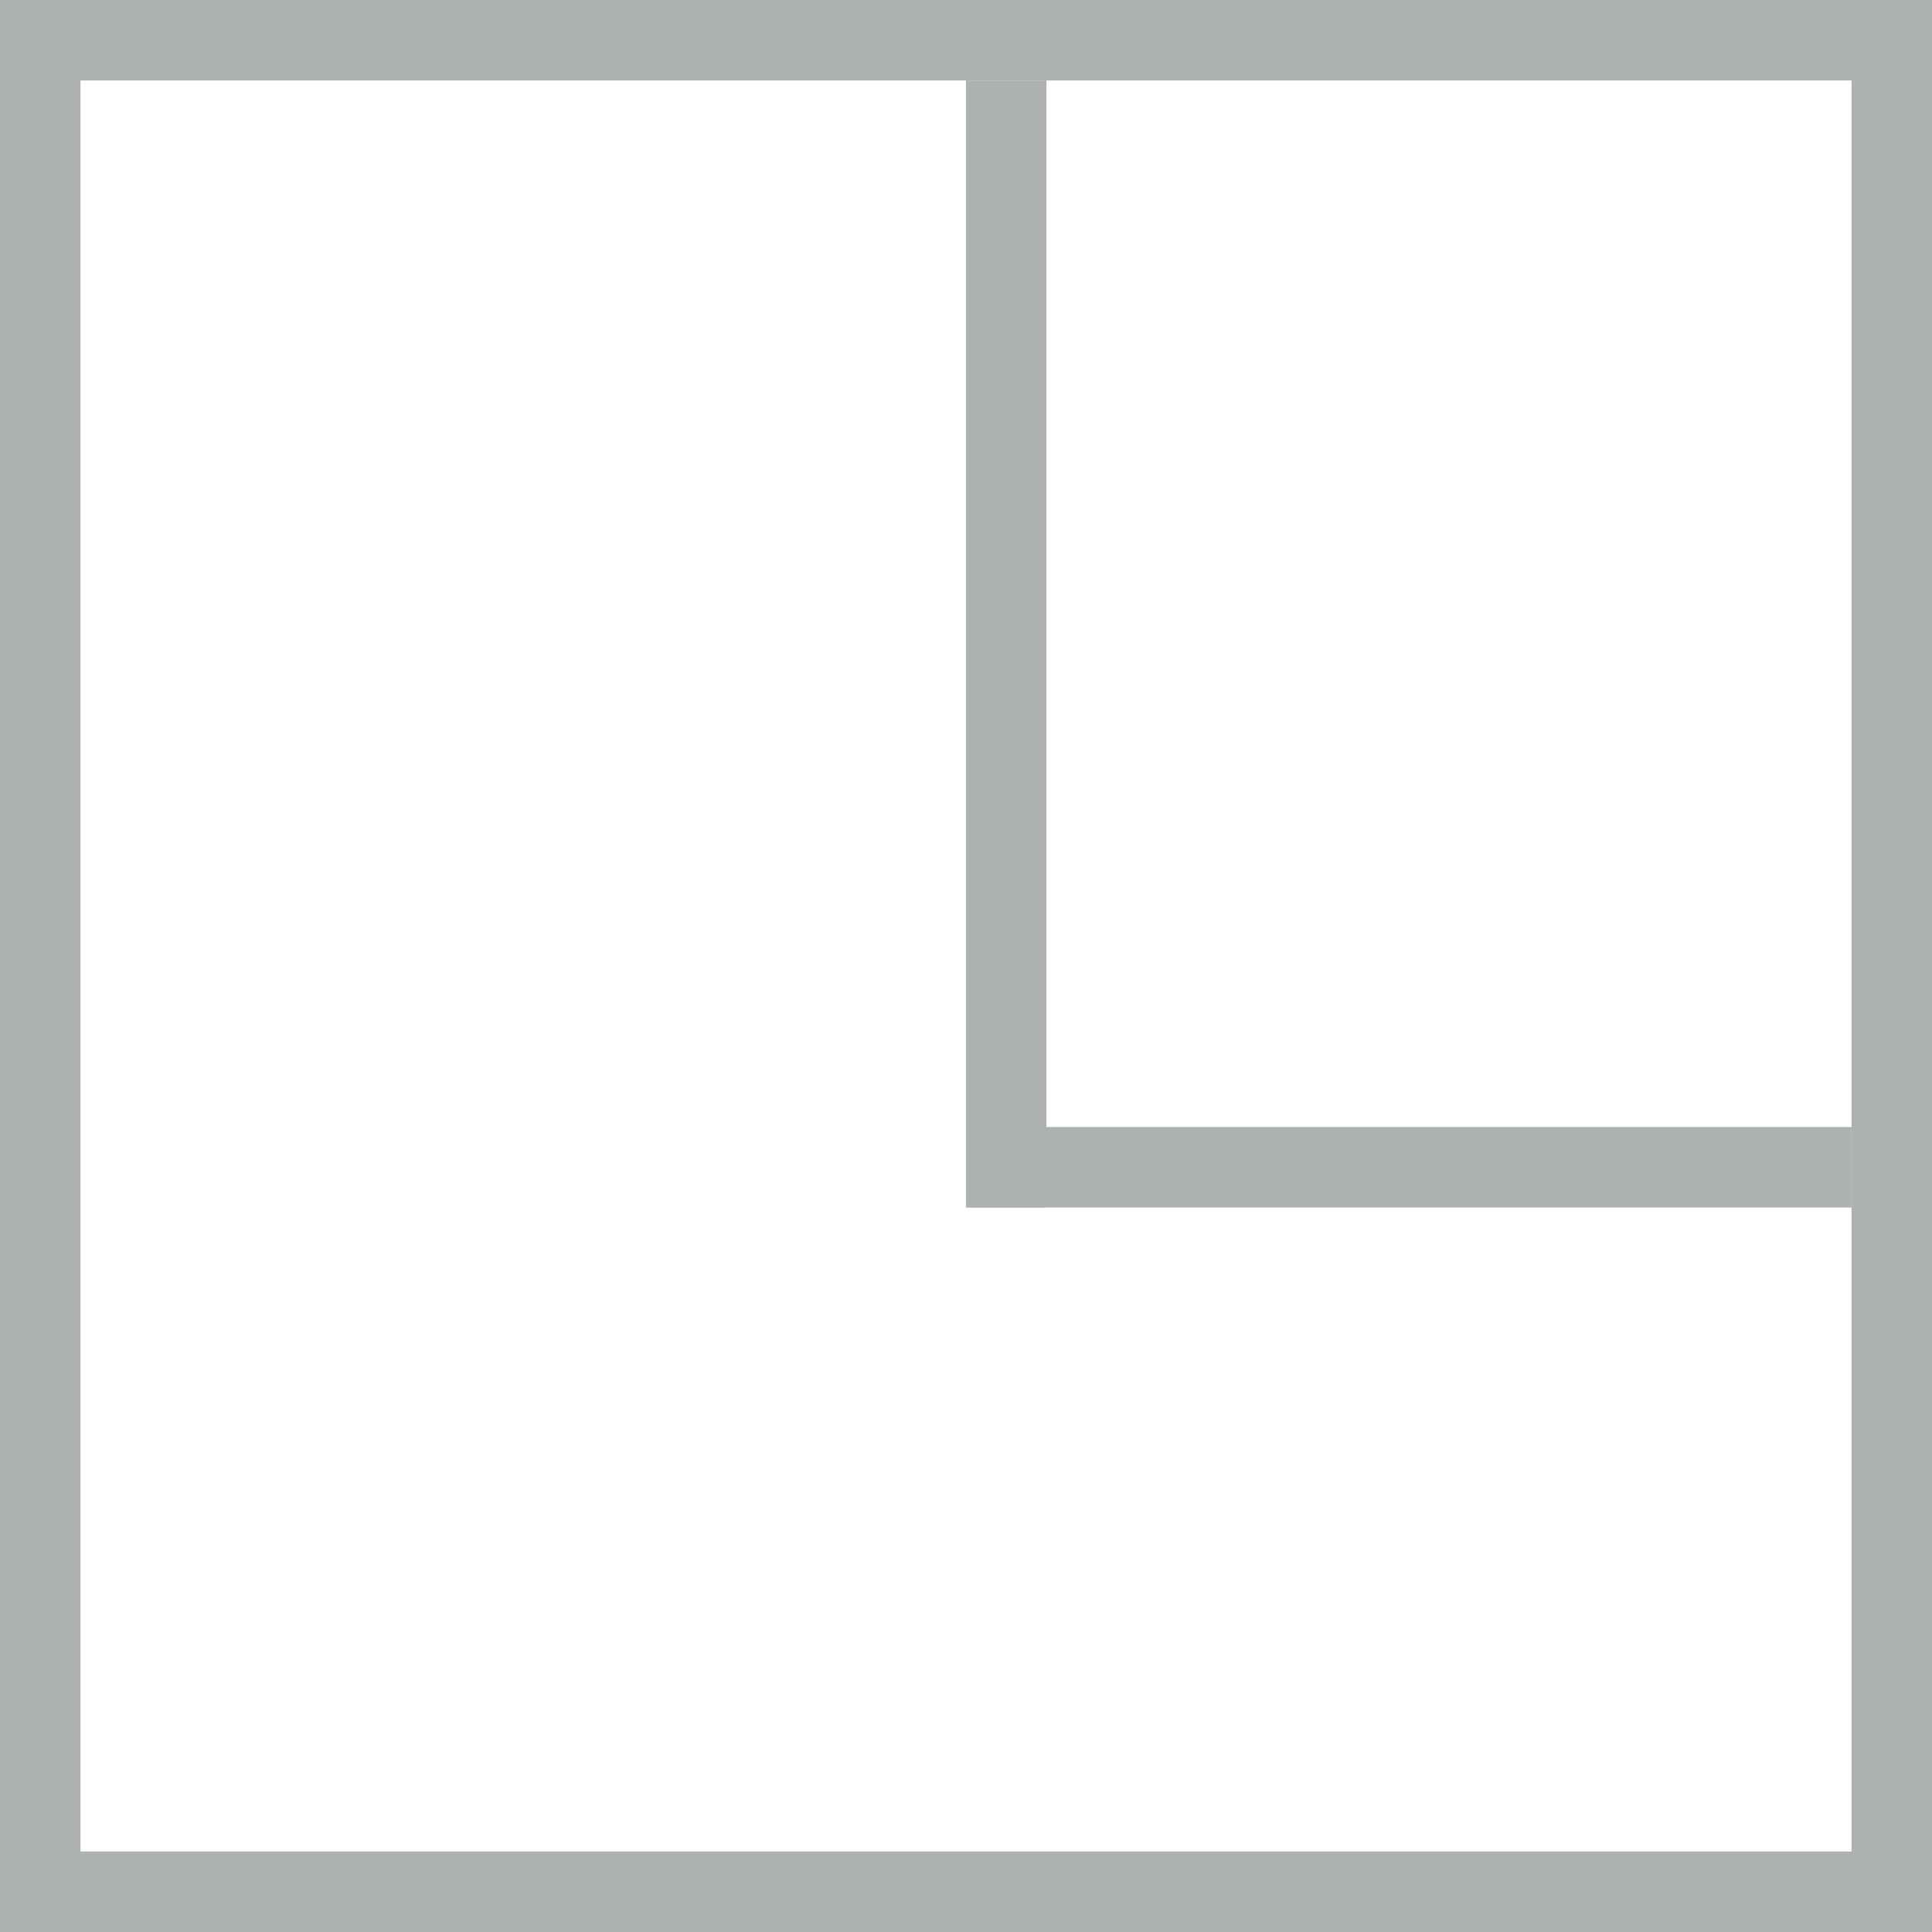 <?xml version="1.0" encoding="UTF-8"?>
<svg width="24px" height="24px" viewBox="0 0 24 24" version="1.1" xmlns="http://www.w3.org/2000/svg" xmlns:xlink="http://www.w3.org/1999/xlink">
    <g id="Artboard" stroke="none" stroke-width="1" fill="none" fill-rule="evenodd">
        <rect fill="#FFFFFF" x="0" y="0" width="24" height="24"></rect>
        <g id="Group" transform="translate(12, 12) scale(1, -1) translate(-12, -12) " stroke="#AEB1B2">
            <rect id="Rectangle" x="0.5" y="0.5" width="23" height="23"></rect>
            <line x1="12.5" y1="9.5" x2="22.5" y2="9.5" id="Line" stroke-linecap="square"></line>
            <line x1="12.5" y1="9.5" x2="12.5" y2="22.5" id="Line-2" stroke-linecap="square"></line>
        </g>
    </g>
</svg>